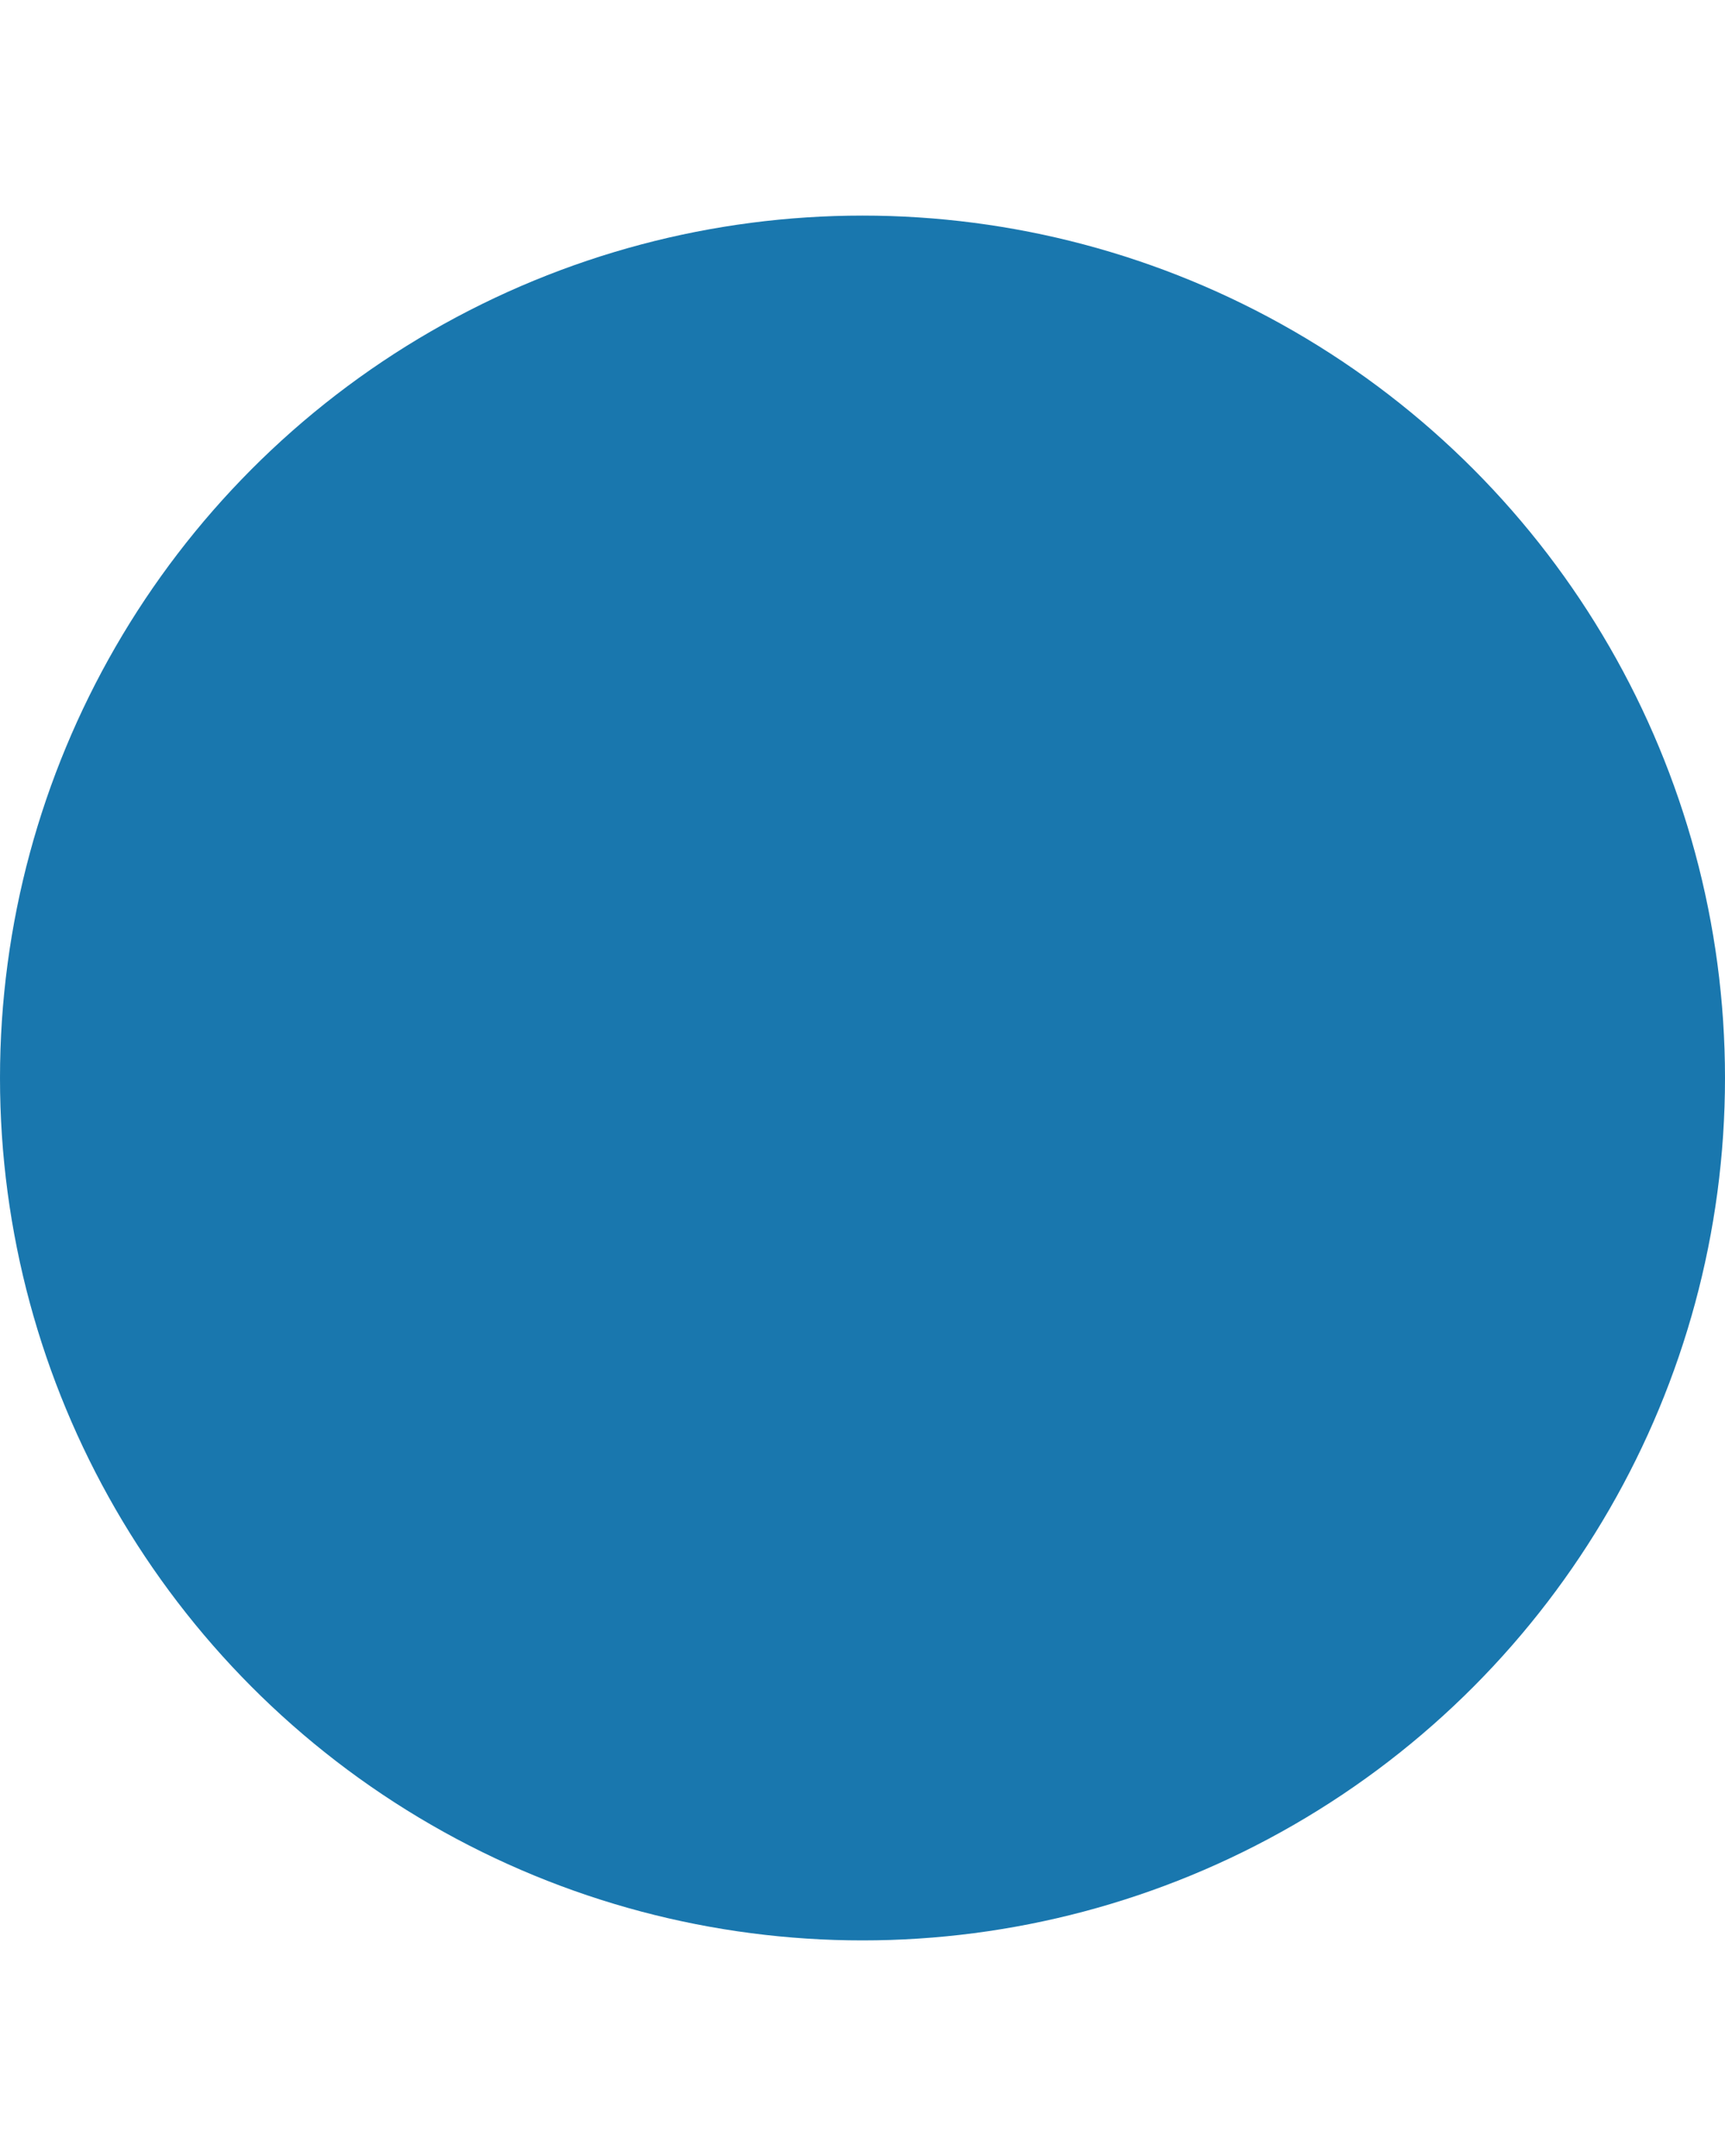 <?xml version="1.0" encoding="UTF-8"?>
<svg width="40px" height="50px" viewBox="0 0 71 71" version="1.1" xmlns="http://www.w3.org/2000/svg" xmlns:xlink="http://www.w3.org/1999/xlink">
    <!-- Generator: Sketch 48.2 (47327) - http://www.bohemiancoding.com/sketch -->
    <title>cluster-blue</title>
    <desc>Created with Sketch.</desc>
    <defs></defs>
    <g id="Icons" stroke="none" stroke-width="1" fill="none" fill-rule="evenodd" transform="translate(-380, -1235)" opacity="0.9">
        <circle id="cluster-blue" fill="#0068a5" cx="415.5" cy="1270.5" r="35.5"></circle>
    </g>
</svg>
